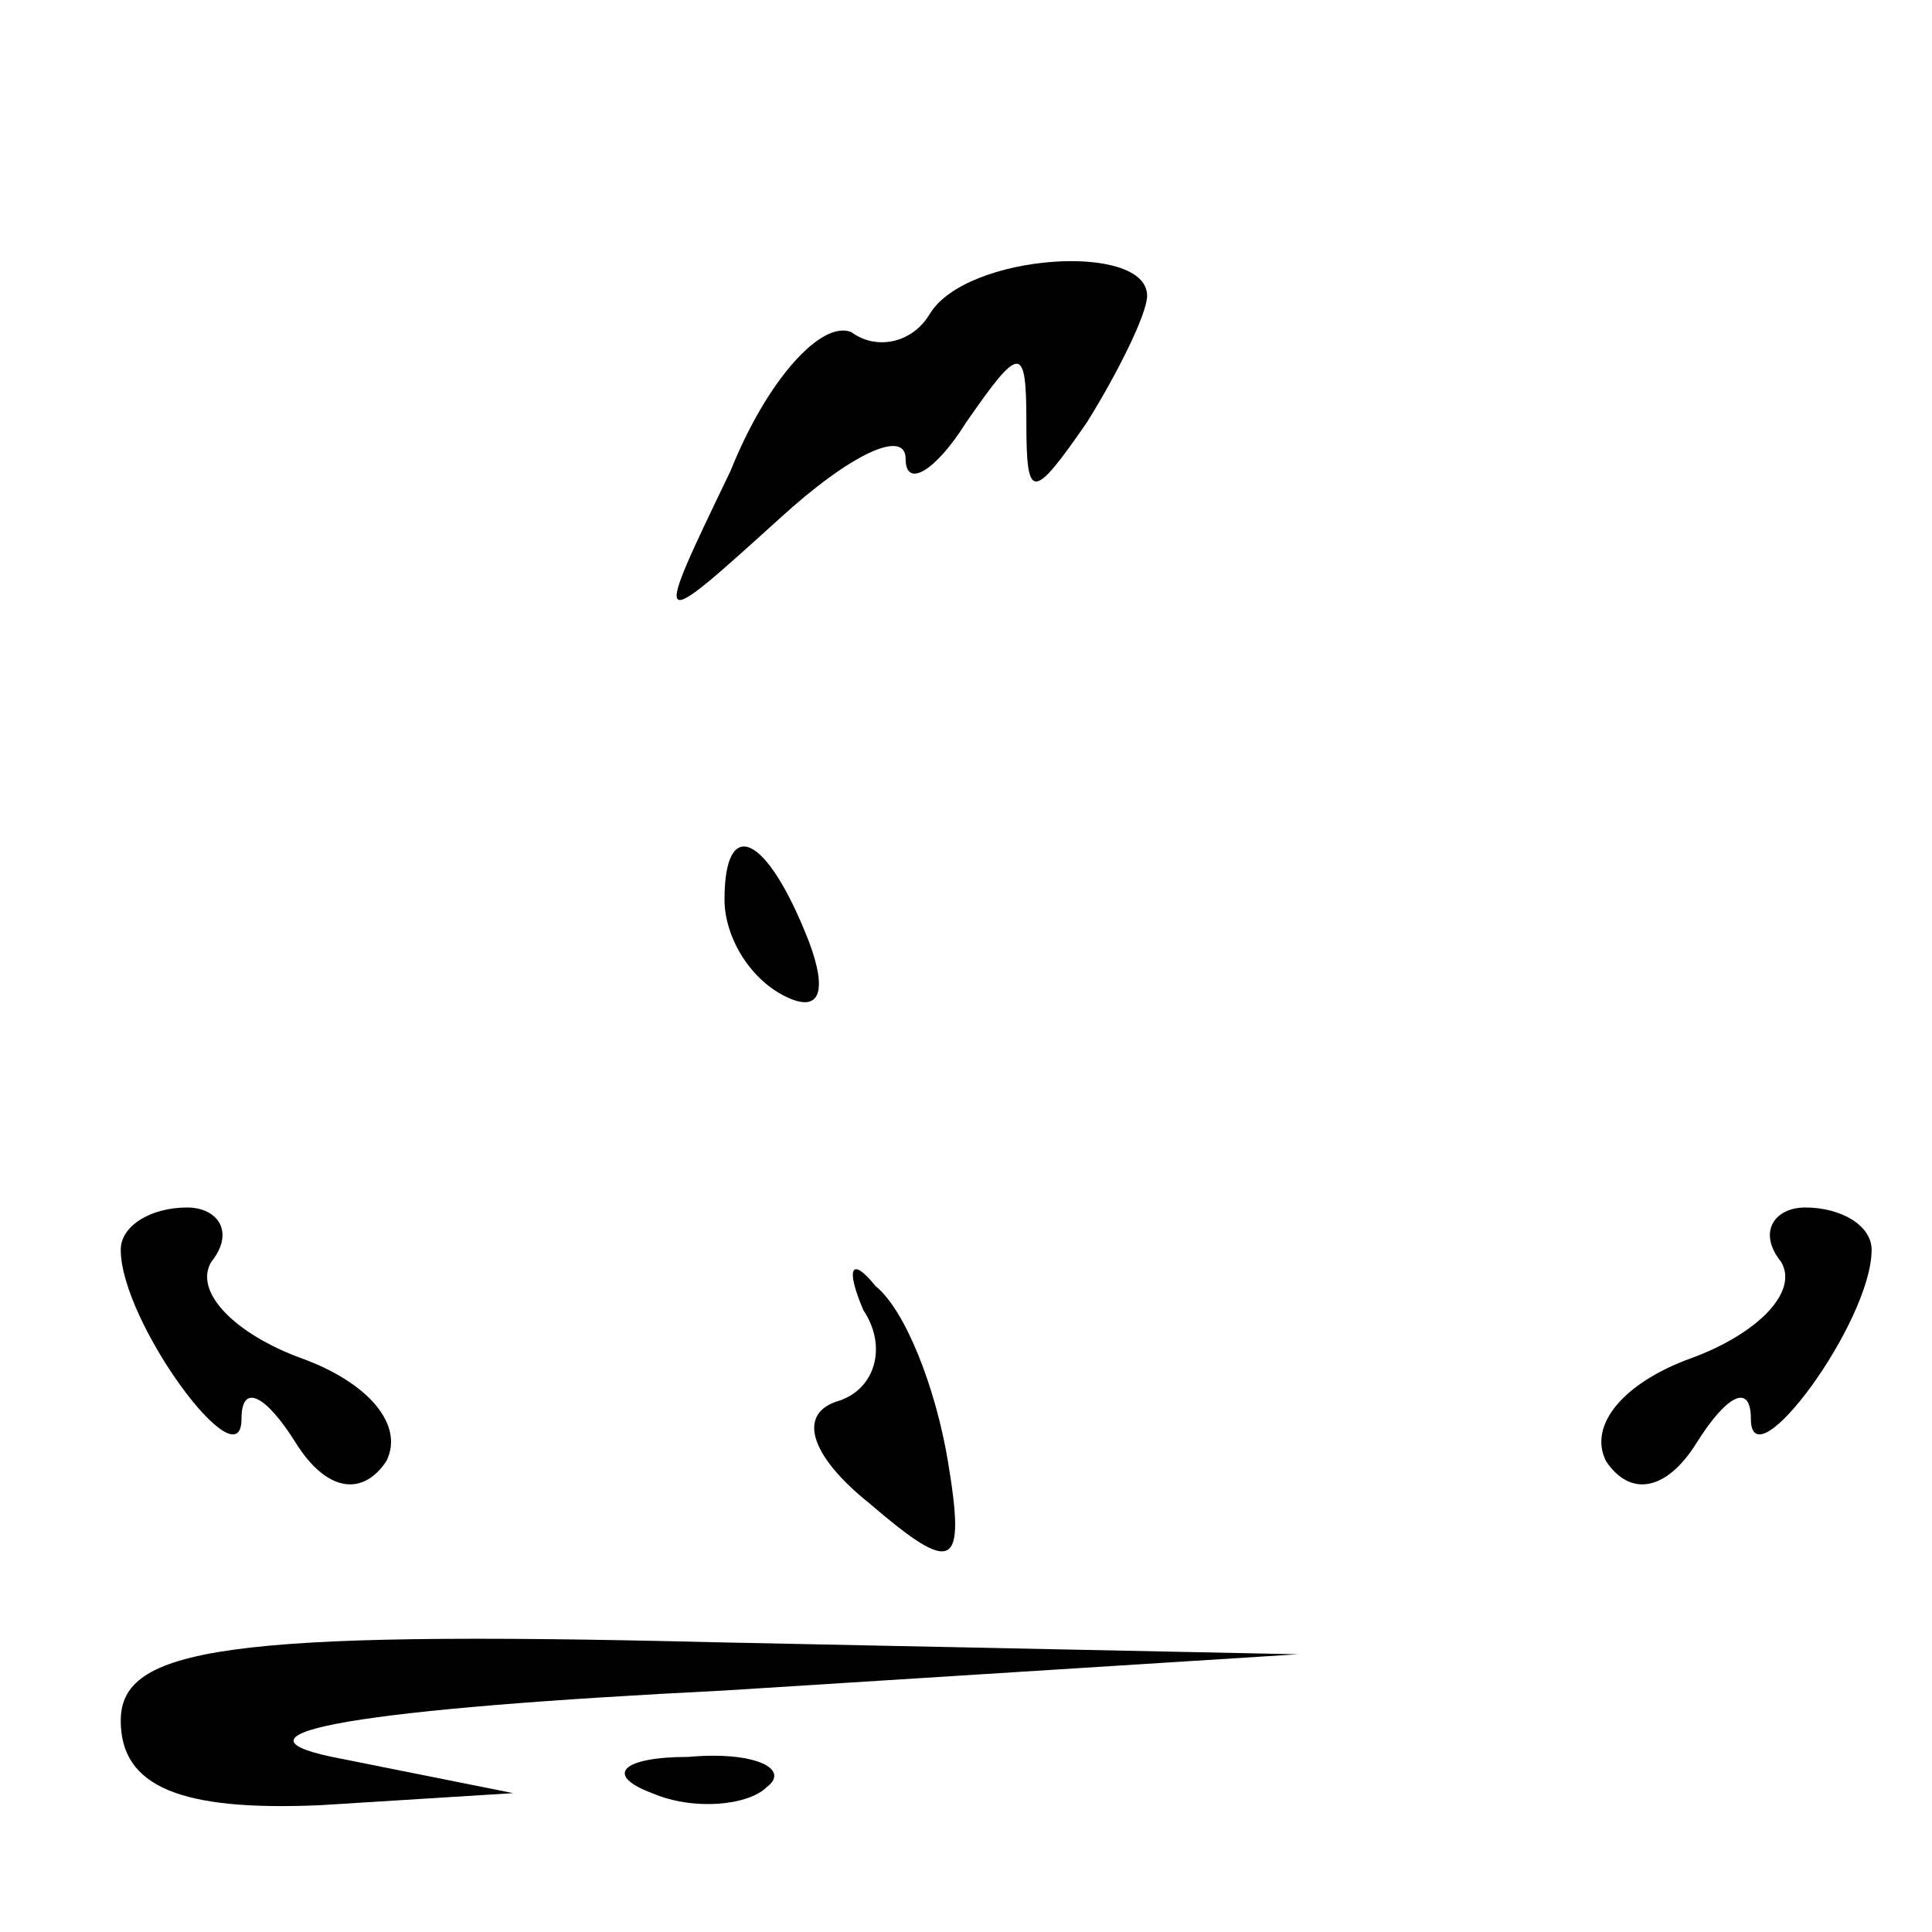 <?xml version="1.0" standalone="no"?>
<!DOCTYPE svg PUBLIC "-//W3C//DTD SVG 20010904//EN"
 "http://www.w3.org/TR/2001/REC-SVG-20010904/DTD/svg10.dtd">
<svg version="1.0" xmlns="http://www.w3.org/2000/svg"
 width="32pt" height="32pt" viewBox="0 0 32 32"
 preserveAspectRatio="xMidYMid meet">
<g transform="translate(0,32) scale(0.1,-0.1)"
fill="#000000" stroke="none">
<path fill="#000000" stroke="none" d="M154 268 c-3 -5 -9 -6 -13 -3 -5 2 -14
-8 -20 -23 -13 -27 -13 -27 8 -8 12 11 21 15 21 10 0 -5 5 -2 10 6 9 13 10 13
10 0 0 -13 1 -13 10 0 5 8 10 18 10 21 0 9 -30 7 -36 -3z"/>
<path fill="#000000" stroke="none" d="M120 171 c0 -6 4 -13 10 -16 6 -3 7 1
4 9 -7 18 -14 21 -14 7z"/>
<path fill="#000000" stroke="none" d="M20 113 c0 -12 20 -39 20 -28 0 6 4 4
9 -4 5 -8 11 -9 15 -3 3 6 -3 13 -14 17 -11 4 -18 11 -15 16 4 5 1 9 -4 9 -6
0 -11 -3 -11 -7z"/>
<path fill="#000000" stroke="none" d="M295 111 c3 -5 -4 -12 -15 -16 -11 -4
-17 -11 -14 -17 4 -6 10 -5 15 3 5 8 9 10 9 4 0 -11 20 16 20 28 0 4 -5 7 -11
7 -5 0 -8 -4 -4 -9z"/>
<path fill="#000000" stroke="none" d="M143 103 c4 -6 2 -13 -4 -15 -7 -2 -5
-9 5 -17 14 -12 16 -11 13 7 -2 12 -7 25 -12 29 -4 5 -5 3 -2 -4z"/>
<path fill="#000000" stroke="none" d="M20 35 c0 -11 10 -15 33 -14 l32 2 -30
6 c-19 4 5 8 65 11 l95 6 -97 2 c-81 2 -98 -1 -98 -13z"/>
<path fill="#000000" stroke="none" d="M108 23 c7 -3 16 -2 19 1 4 3 -2 6 -13
5 -11 0 -14 -3 -6 -6z"/>
</g>
</svg>
